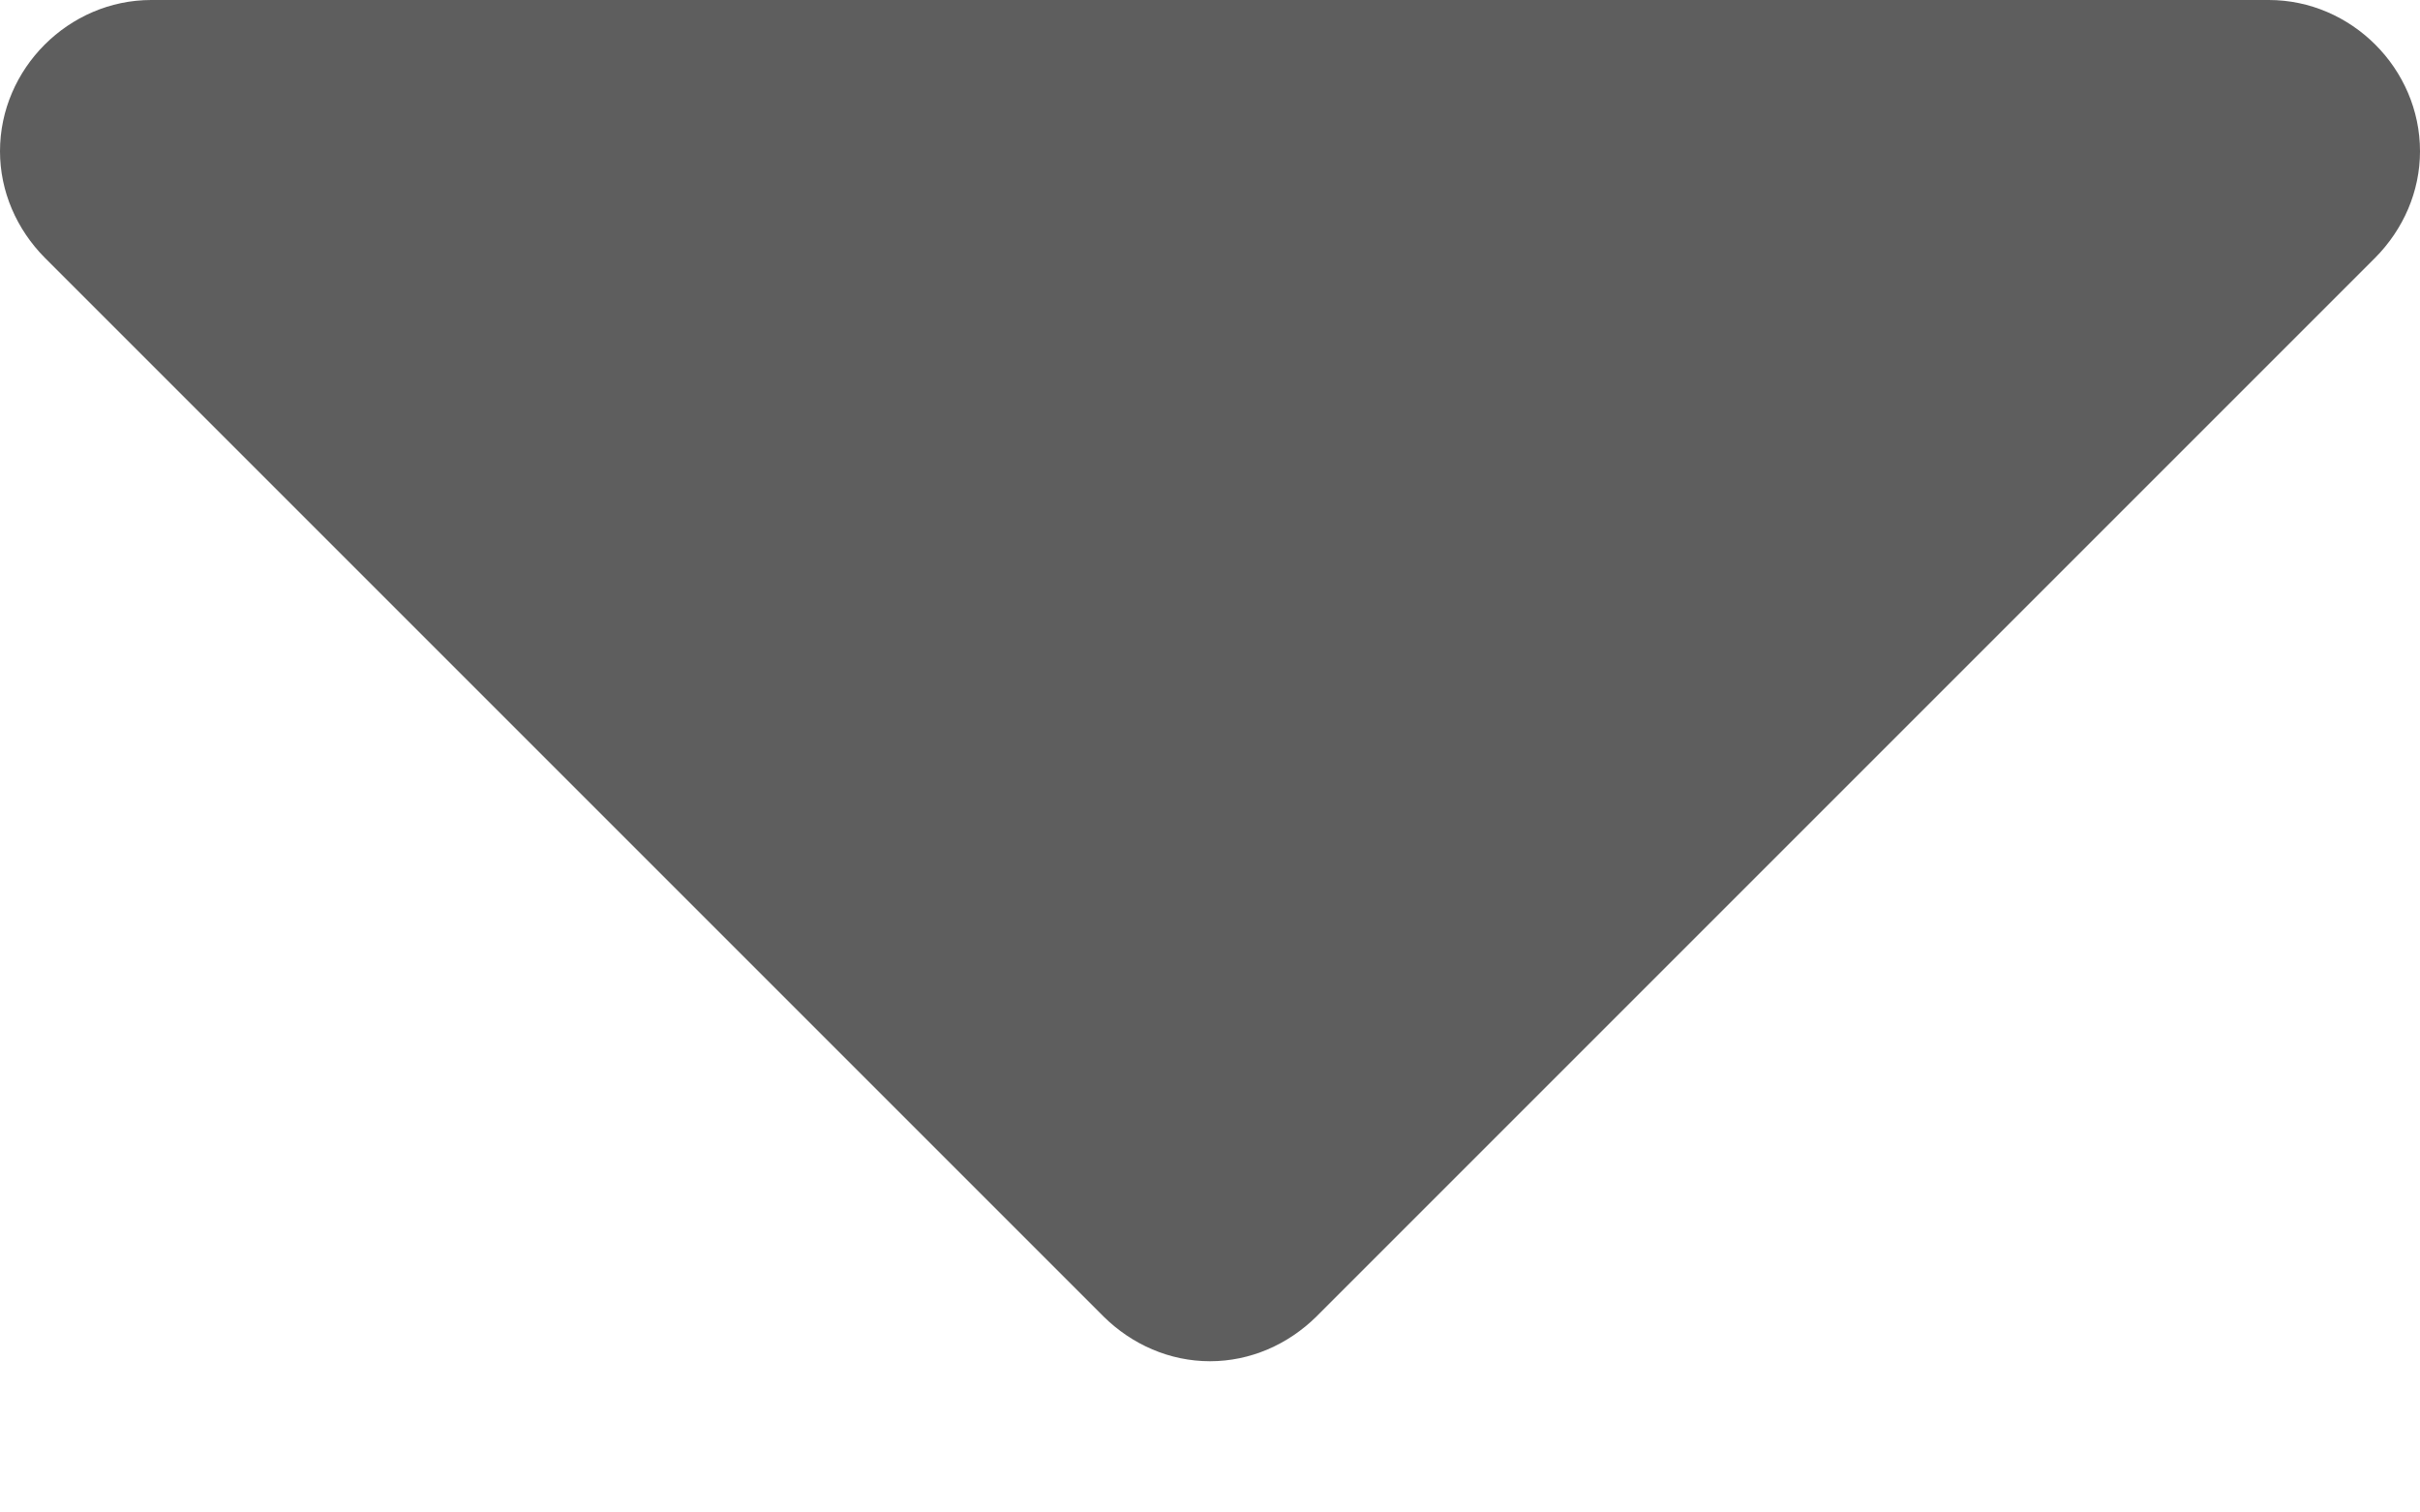 <svg width="8" height="5" viewBox="0 0 8 5" fill="none" xmlns="http://www.w3.org/2000/svg">
<path d="M8 0.5C8 0.227 7.773 0 7.5 0H0.5C0.227 0 0 0.227 0 0.5C0 0.633 0.055 0.758 0.148 0.852L3.648 4.352C3.742 4.445 3.867 4.5 4 4.5C4.133 4.5 4.258 4.445 4.352 4.352L7.852 0.852C7.945 0.758 8 0.633 8 0.5Z" fill="#1A1A1A" fill-opacity="0.7"/>
</svg>
